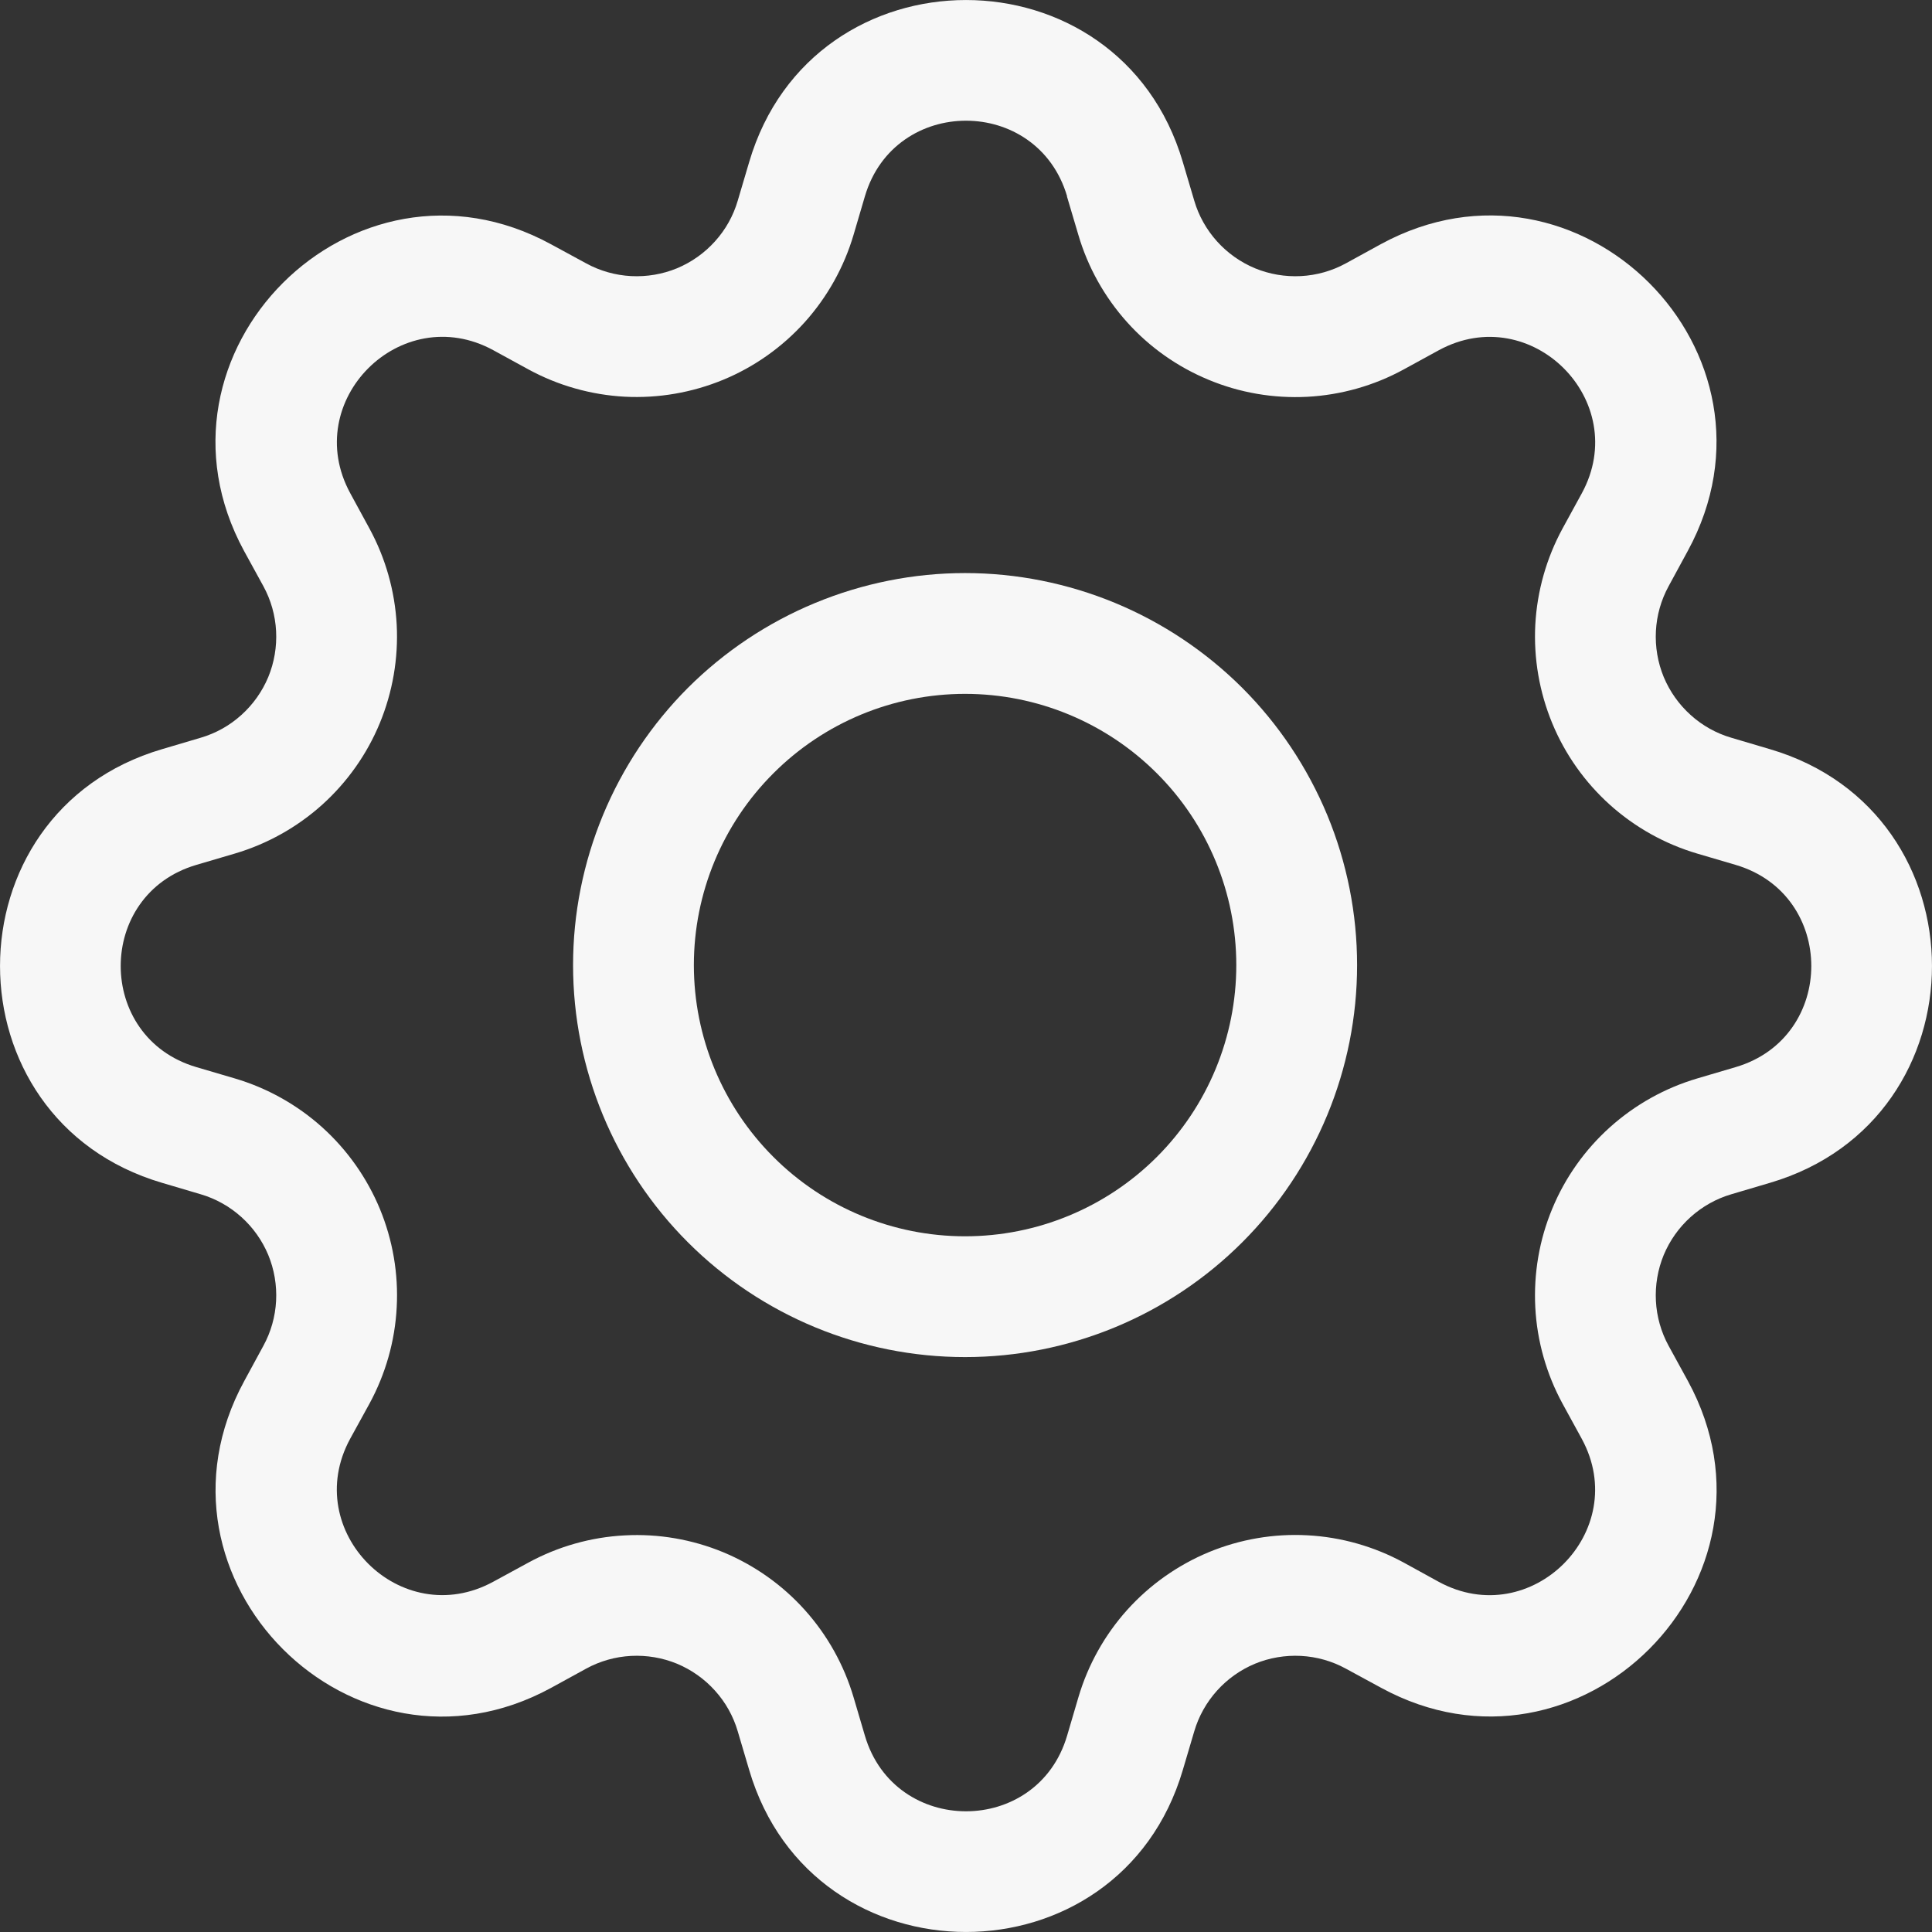 <svg width="21" height="21" viewBox="0 0 21 21" fill="none" xmlns="http://www.w3.org/2000/svg">
<rect x="0" y="0" width="21" height="21" fill="#333333" stroke="none"/>
<path fill-rule="evenodd" clip-rule="evenodd" d="M11.599 2.134C11.276 1.038 9.724 1.038 9.401 2.134L9.278 2.552C9.174 2.904 8.993 3.228 8.748 3.501C8.503 3.773 8.2 3.988 7.861 4.128C7.522 4.268 7.156 4.331 6.79 4.312C6.424 4.292 6.067 4.191 5.745 4.016L5.361 3.806C4.358 3.261 3.261 4.357 3.807 5.361L4.016 5.745C4.191 6.067 4.292 6.424 4.312 6.79C4.331 7.156 4.268 7.522 4.128 7.861C3.988 8.2 3.773 8.503 3.501 8.748C3.228 8.993 2.904 9.174 2.552 9.278L2.134 9.401C1.038 9.724 1.038 11.276 2.134 11.599L2.552 11.722C2.904 11.826 3.228 12.007 3.501 12.252C3.774 12.498 3.988 12.801 4.129 13.14C4.269 13.479 4.332 13.845 4.312 14.211C4.293 14.577 4.191 14.935 4.016 15.257L3.806 15.639C3.261 16.642 4.357 17.739 5.361 17.193L5.745 16.984C6.067 16.809 6.424 16.708 6.79 16.689C7.156 16.669 7.522 16.732 7.861 16.872C8.2 17.013 8.503 17.227 8.748 17.5C8.993 17.773 9.174 18.097 9.278 18.449L9.401 18.866C9.724 19.962 11.276 19.962 11.599 18.866L11.722 18.448C11.826 18.096 12.007 17.772 12.252 17.499C12.498 17.226 12.801 17.012 13.14 16.871C13.479 16.731 13.845 16.668 14.211 16.688C14.577 16.707 14.935 16.809 15.257 16.984L15.639 17.194C16.642 17.739 17.739 16.643 17.193 15.639L16.984 15.257C16.809 14.935 16.707 14.577 16.688 14.211C16.669 13.844 16.731 13.478 16.872 13.139C17.012 12.8 17.227 12.497 17.5 12.252C17.773 12.007 18.097 11.826 18.449 11.722L18.866 11.599C19.962 11.276 19.962 9.724 18.866 9.401L18.448 9.278C18.096 9.174 17.772 8.993 17.499 8.748C17.227 8.503 17.012 8.2 16.872 7.861C16.732 7.522 16.669 7.156 16.688 6.79C16.708 6.424 16.809 6.067 16.984 5.745L17.194 5.361C17.739 4.358 16.643 3.261 15.639 3.807L15.257 4.016C14.935 4.192 14.577 4.293 14.211 4.313C13.844 4.332 13.478 4.27 13.139 4.129C12.8 3.989 12.496 3.775 12.251 3.502C12.006 3.229 11.824 2.904 11.721 2.552L11.597 2.134H11.599ZM8.143 1.762C8.834 -0.587 12.166 -0.587 12.857 1.762L12.981 2.181C13.029 2.345 13.114 2.496 13.228 2.623C13.342 2.75 13.483 2.85 13.641 2.916C13.799 2.981 13.97 3.01 14.141 3.001C14.311 2.992 14.478 2.945 14.628 2.863L15.011 2.653C17.164 1.483 19.519 3.836 18.345 5.989L18.137 6.372C18.055 6.522 18.008 6.689 17.999 6.859C17.99 7.03 18.019 7.201 18.084 7.359C18.15 7.517 18.25 7.658 18.377 7.772C18.504 7.887 18.655 7.971 18.819 8.019L19.238 8.143C21.587 8.834 21.587 12.166 19.238 12.857L18.819 12.981C18.655 13.029 18.504 13.114 18.377 13.228C18.25 13.342 18.15 13.483 18.084 13.641C18.019 13.799 17.99 13.97 17.999 14.141C18.008 14.311 18.055 14.478 18.137 14.628L18.347 15.011C19.519 17.164 17.163 19.519 15.011 18.345L14.628 18.137C14.478 18.055 14.311 18.008 14.141 17.999C13.97 17.99 13.799 18.019 13.641 18.084C13.483 18.15 13.342 18.25 13.228 18.377C13.114 18.504 13.029 18.655 12.981 18.819L12.857 19.238C12.166 21.587 8.834 21.587 8.143 19.238L8.019 18.819C7.971 18.655 7.887 18.504 7.772 18.377C7.658 18.25 7.517 18.15 7.359 18.084C7.201 18.019 7.03 17.99 6.859 17.999C6.689 18.008 6.522 18.055 6.372 18.137L5.989 18.347C3.836 19.519 1.483 17.163 2.655 15.011L2.863 14.628C2.945 14.478 2.992 14.311 3.001 14.141C3.01 13.97 2.981 13.799 2.916 13.641C2.85 13.483 2.75 13.342 2.623 13.228C2.496 13.114 2.345 13.029 2.181 12.981L1.762 12.857C-0.587 12.166 -0.587 8.834 1.762 8.143L2.181 8.019C2.345 7.971 2.496 7.887 2.623 7.772C2.75 7.658 2.85 7.517 2.916 7.359C2.981 7.201 3.01 7.03 3.001 6.859C2.992 6.689 2.945 6.522 2.863 6.372L2.653 5.989C1.483 3.836 3.837 1.483 5.989 2.655L6.372 2.863C6.522 2.945 6.689 2.992 6.859 3.001C7.03 3.01 7.201 2.981 7.359 2.916C7.517 2.85 7.658 2.75 7.772 2.623C7.887 2.496 7.971 2.345 8.019 2.181L8.143 1.762Z" fill="#F7F7F7"/>
<path fill-rule="evenodd" clip-rule="evenodd" d="M10.49 7.542C9.708 7.542 8.958 7.853 8.406 8.406C7.853 8.958 7.542 9.708 7.542 10.49C7.542 11.272 7.853 12.022 8.406 12.575C8.958 13.128 9.708 13.438 10.49 13.438C11.272 13.438 12.022 13.128 12.575 12.575C13.128 12.022 13.438 11.272 13.438 10.49C13.438 9.708 13.128 8.958 12.575 8.406C12.022 7.853 11.272 7.542 10.49 7.542ZM6.229 10.49C6.229 9.931 6.34 9.377 6.554 8.86C6.768 8.343 7.082 7.873 7.477 7.477C7.873 7.082 8.343 6.768 8.86 6.554C9.377 6.34 9.931 6.229 10.49 6.229C11.05 6.229 11.604 6.34 12.121 6.554C12.637 6.768 13.107 7.082 13.503 7.477C13.899 7.873 14.212 8.343 14.427 8.86C14.641 9.377 14.751 9.931 14.751 10.49C14.751 11.62 14.302 12.704 13.503 13.503C12.704 14.302 11.62 14.751 10.49 14.751C9.36 14.751 8.276 14.302 7.477 13.503C6.678 12.704 6.229 11.62 6.229 10.49Z" fill="#F7F7F7"/>
</svg>
